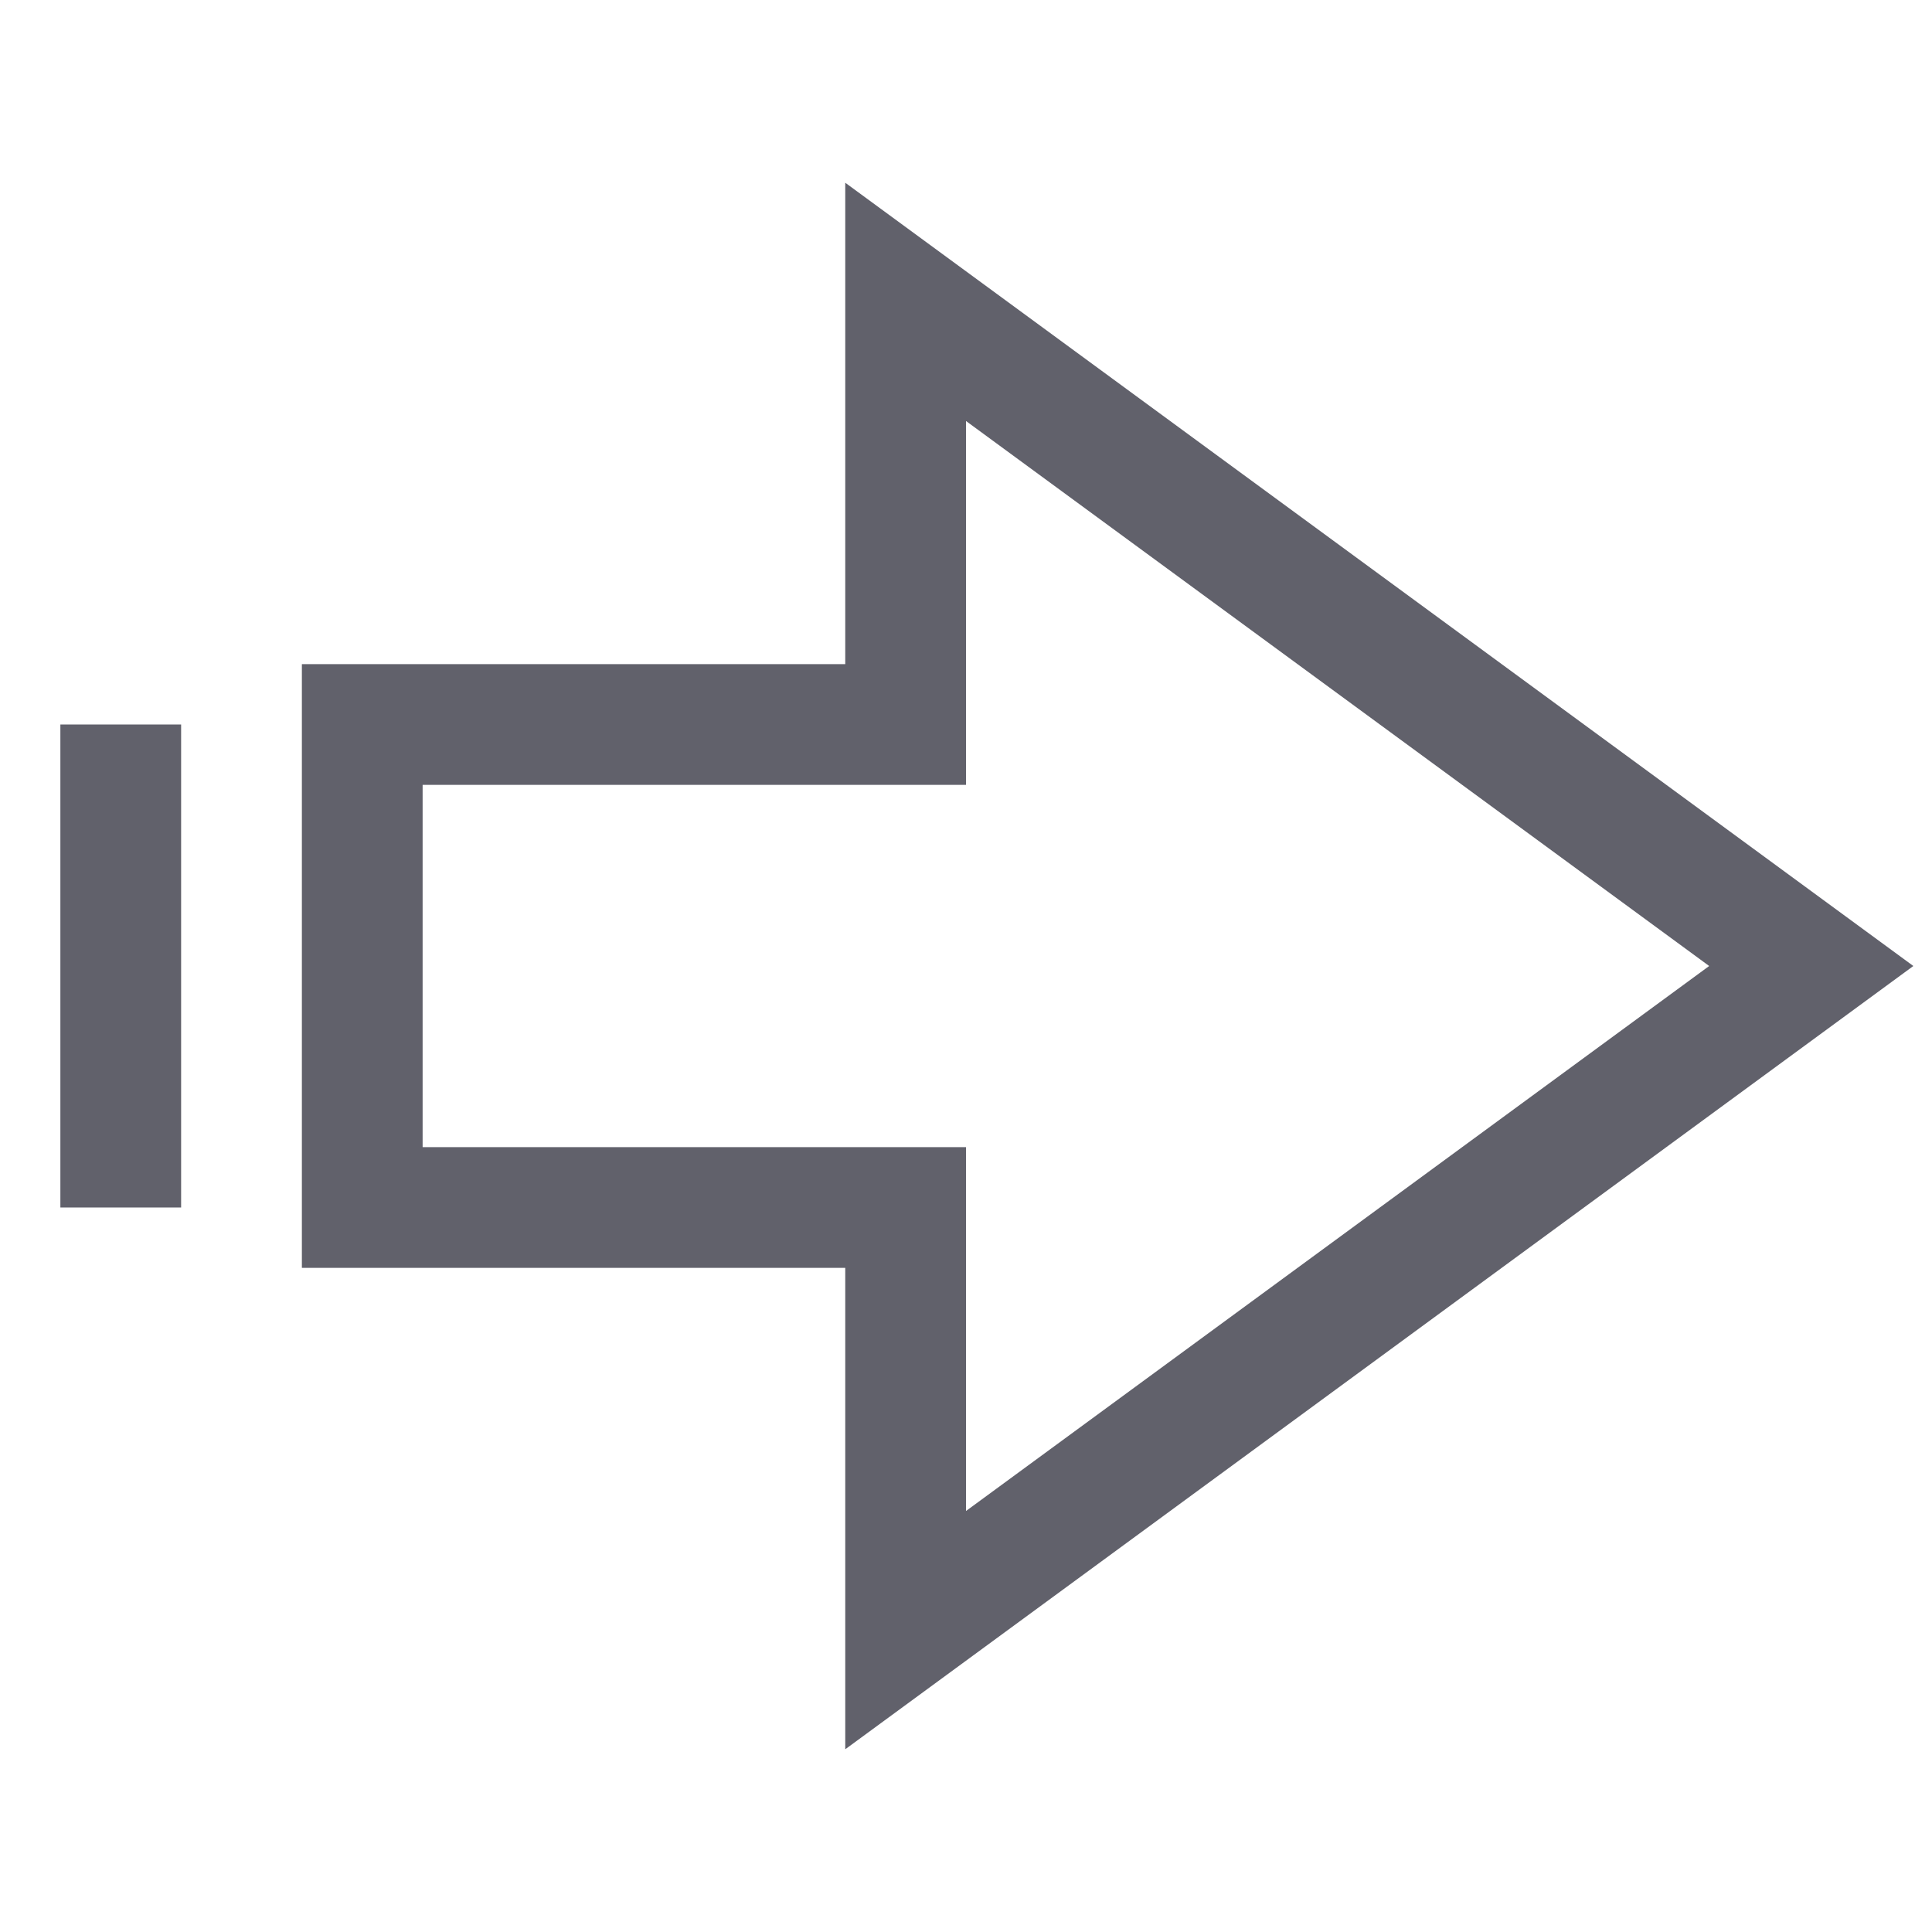 <svg xmlns="http://www.w3.org/2000/svg" height="24" width="24" viewBox="0 0 32 32"><polygon points="30 16 15 5 15 12 6 12 6 20 15 20 15 27 30 16" fill="none" stroke="#61616b" stroke-width="2"></polygon><line data-color="color-2" x1="2" y1="12" x2="2" y2="20" fill="none" stroke="#61616b" stroke-width="2"></line></svg>